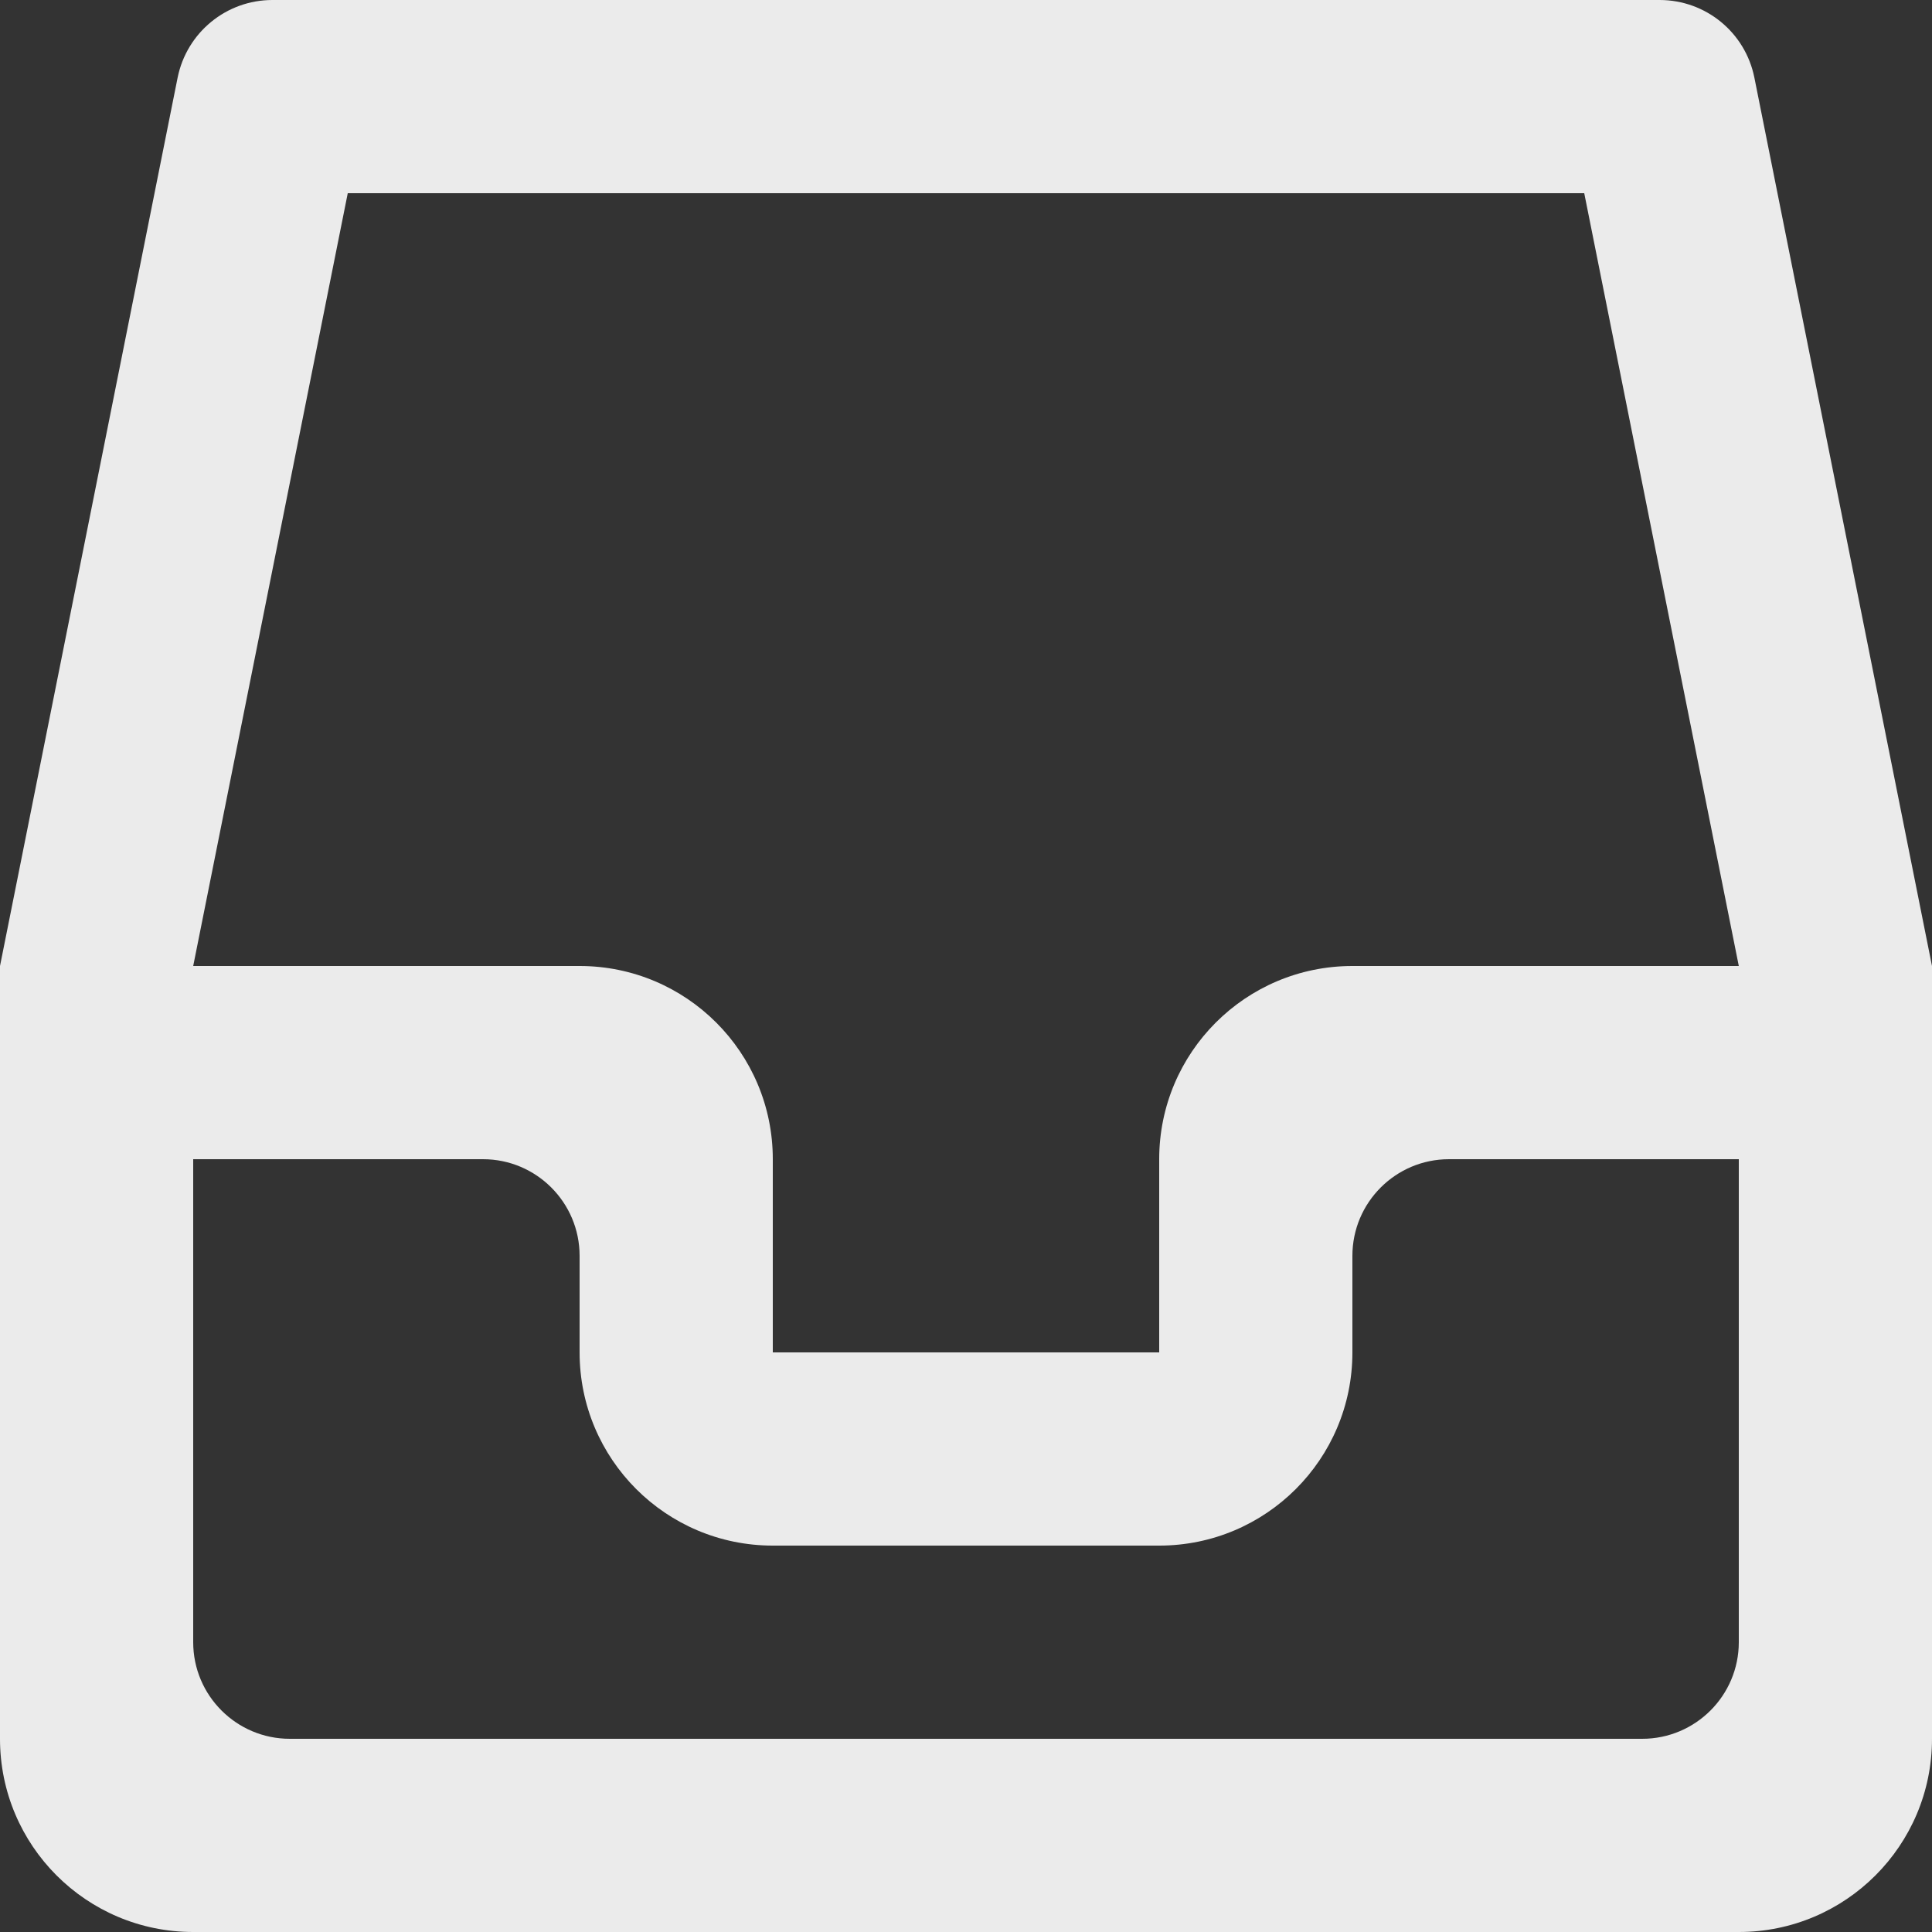 <!-- Generated by IcoMoon.io -->
<svg version="1.1" xmlns="http://www.w3.org/2000/svg" width="32" height="32" viewBox="0 0 32 32">
<rect x="0" y="0" width="32" height="32" fill="#333333" stroke="none"/>
<title>as-inbox_empty_round-</title>
<path fill="#ebebeb" d="M22.4 22.4v-1.6c0-0.883 0.717-1.6 1.6-1.6h4.8v8c0 0.883-0.717 1.6-1.6 1.6h-22.4c-0.883 0-1.6-0.717-1.6-1.6v-8h4.8c0.883 0 1.6 0.717 1.6 1.6v1.6c0 1.768 1.432 3.2 3.2 3.2h6.4c1.768 0 3.2-1.432 3.2-3.2zM19.2 19.2v3.2h-6.4v-3.2c0-1.768-1.432-3.2-3.2-3.2h-6.4l2.56-12.8h20.48l2.56 12.8h-6.4c-1.768 0-3.2 1.432-3.2 3.2zM32 16l-2.942-14.714c-0.15-0.749-0.806-1.286-1.57-1.286h-22.976c-0.763 0-1.419 0.538-1.57 1.286l-2.942 14.714v12.8c0 1.768 1.432 3.2 3.2 3.2h25.6c1.768 0 3.2-1.432 3.2-3.2v-12.8z"></path>
</svg>
